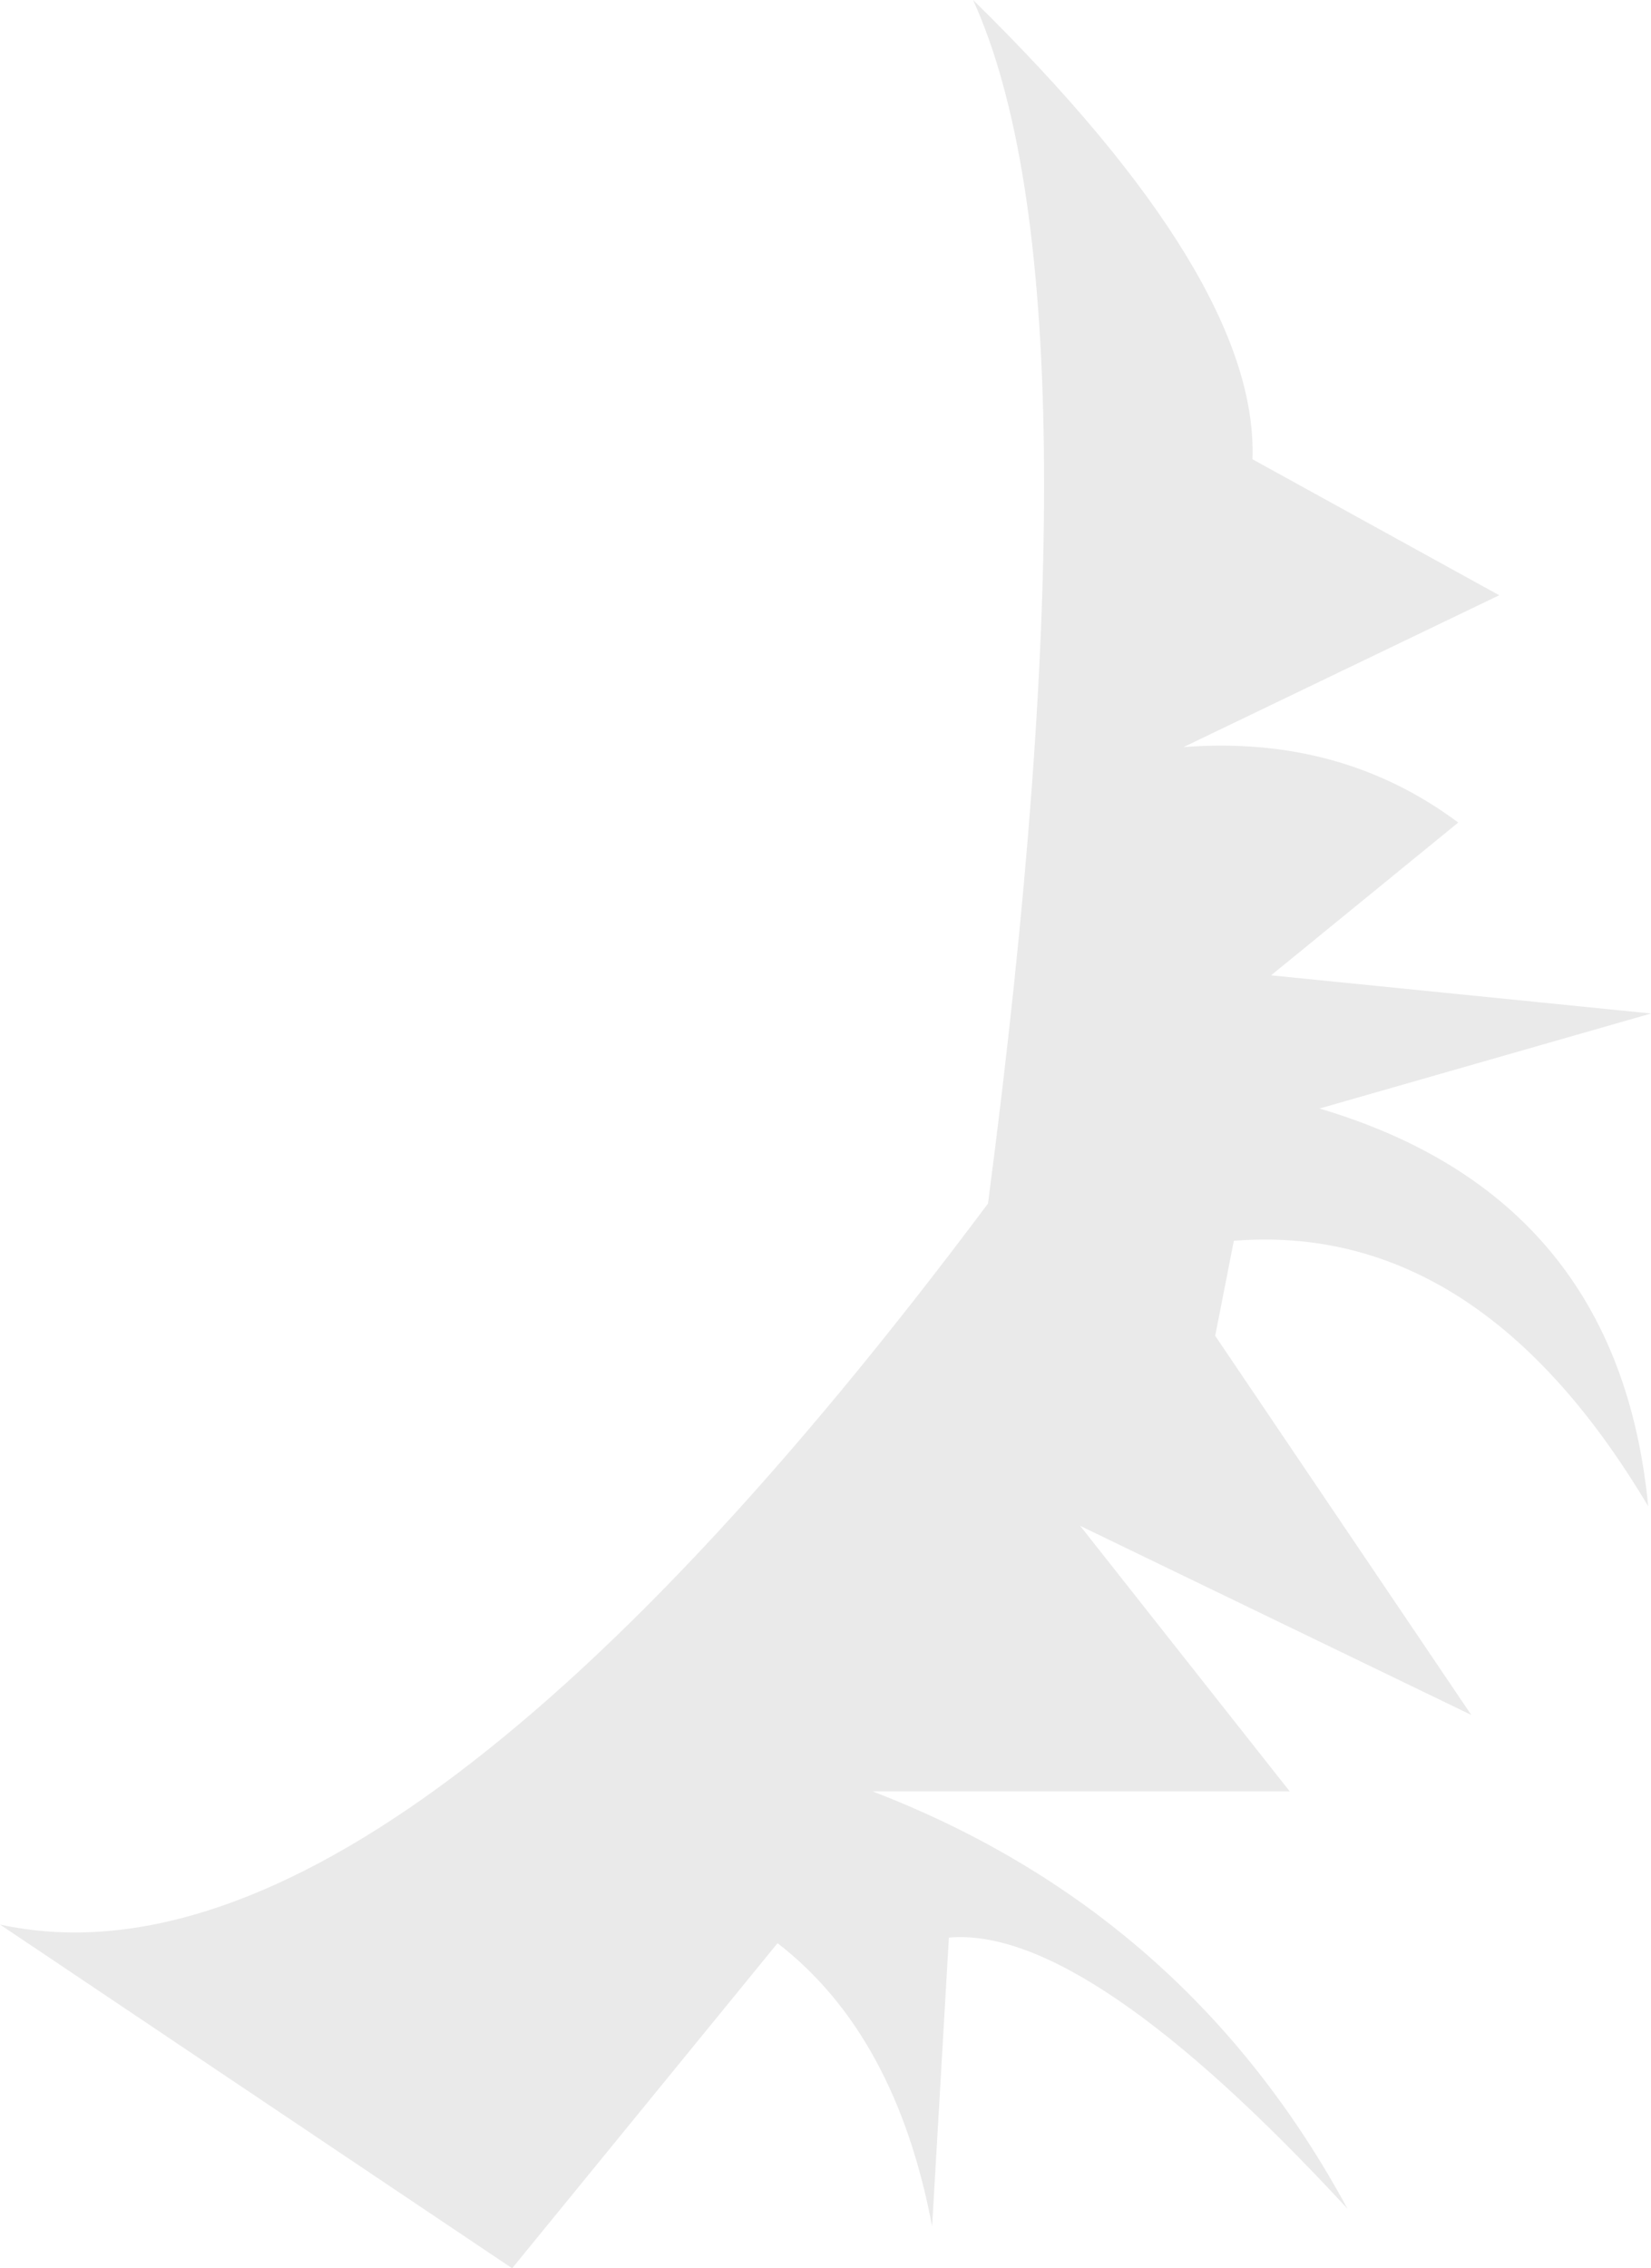 <?xml version="1.0" encoding="UTF-8" standalone="no"?>
<svg xmlns:xlink="http://www.w3.org/1999/xlink" height="121.75px" width="88.65px" xmlns="http://www.w3.org/2000/svg">
  <g transform="matrix(1.0, 0.0, 0.0, 1.0, -51.25, 138.6)">
    <path d="M129.55 -94.45 L119.5 -86.25 139.9 -84.2 122.1 -79.1 Q138.15 -74.35 139.75 -57.75 130.65 -73.05 117.5 -72.0 L116.5 -66.9 130.25 -46.55 109.25 -56.7 120.5 -42.45 98.1 -42.45 Q115.0 -35.95 123.6 -20.05 109.55 -35.25 102.2 -34.6 L101.3 -19.1 Q99.35 -29.4 93.0 -34.3 L78.75 -16.85 51.25 -35.3 Q72.0 -30.8 104.3 -74.0 110.7 -122.75 103.5 -138.6 118.85 -123.55 118.5 -113.95 L131.75 -106.65 114.8 -98.5 Q123.25 -99.15 129.55 -94.45" fill="#333333" fill-opacity="0.102" fill-rule="evenodd" stroke="none"/>
  </g>
</svg>
